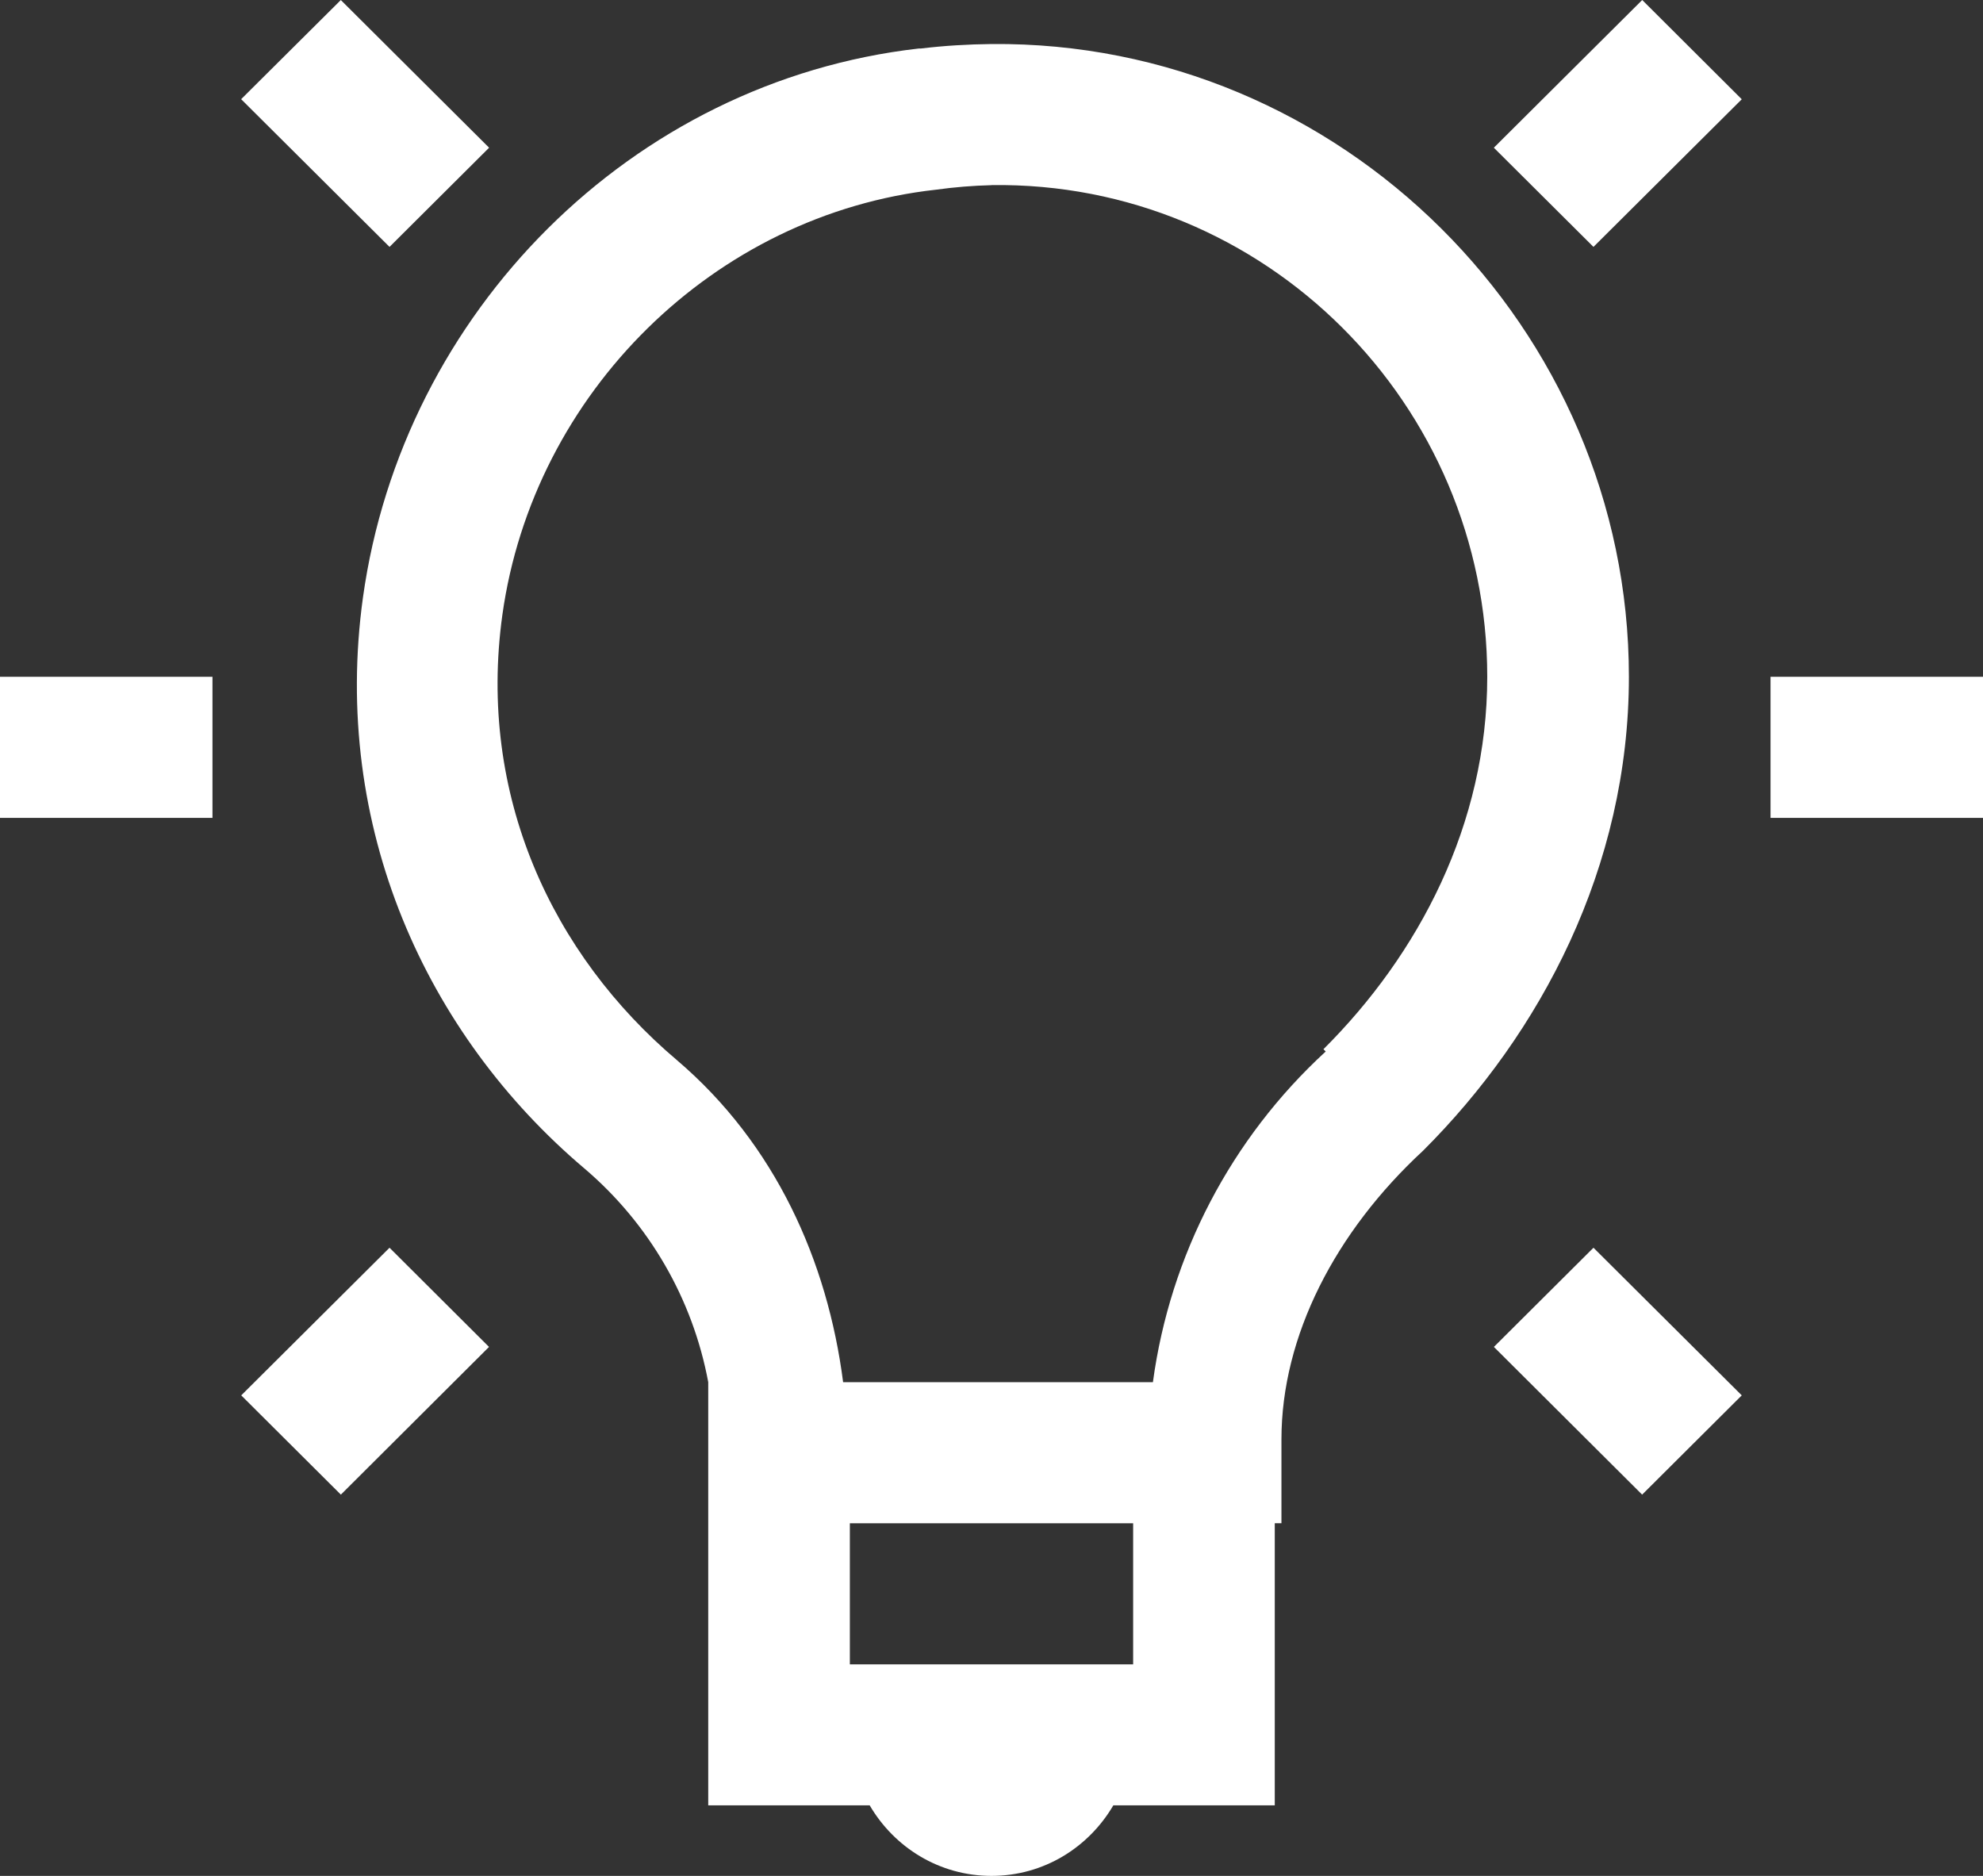 <svg width="74" height="70" viewBox="0 0 74 70" fill="none" xmlns="http://www.w3.org/2000/svg">
<rect x="0" y="0" width="74" height="70" fill="#333333" stroke="none"/>
<path d="M12.72 0L8.999 3.701L14.536 9.213L18.252 5.512L12.717 0H12.72ZM61.283 0L55.746 5.512L59.464 9.213L64.998 3.704L61.283 0ZM37 1.643C36.128 1.653 35.245 1.703 34.357 1.811C34.331 1.811 34.304 1.806 34.278 1.811C23.558 3.035 15.027 11.661 13.545 22.29C12.361 30.845 15.902 38.602 21.804 43.598C24.218 45.65 25.85 48.466 26.429 51.574V67.368H32.454C33.374 68.939 35.052 70 37 70C38.948 70 40.626 68.939 41.546 67.368H47.571V56.839H47.82V53.712C47.82 49.853 49.834 45.962 53.106 42.938C57.482 38.573 60.786 32.374 60.786 25.254C60.786 12.251 50.04 1.521 37 1.643ZM37 6.907C47.215 6.765 55.5 15.093 55.5 25.254C55.5 30.766 52.936 35.62 49.387 39.152L49.472 39.237C45.944 42.476 43.664 46.841 43.023 51.577H31.463C30.882 47.065 28.939 42.698 25.268 39.566C20.598 35.617 17.816 29.668 18.746 22.951C19.901 14.659 26.656 7.992 34.933 7.078C35.617 6.983 36.305 6.927 36.995 6.91L37 6.907ZM0 25.254V30.519H7.929V25.254H0ZM66.071 25.254V30.519H74V25.254H66.071ZM14.536 46.56L9.002 52.069L12.72 55.773L18.249 50.261L14.536 46.56ZM59.464 46.56L55.748 50.261L61.28 55.773L64.998 52.069L59.464 46.56ZM31.714 56.841H42.286V62.106H31.714V56.841Z" fill="white"/>
</svg>
